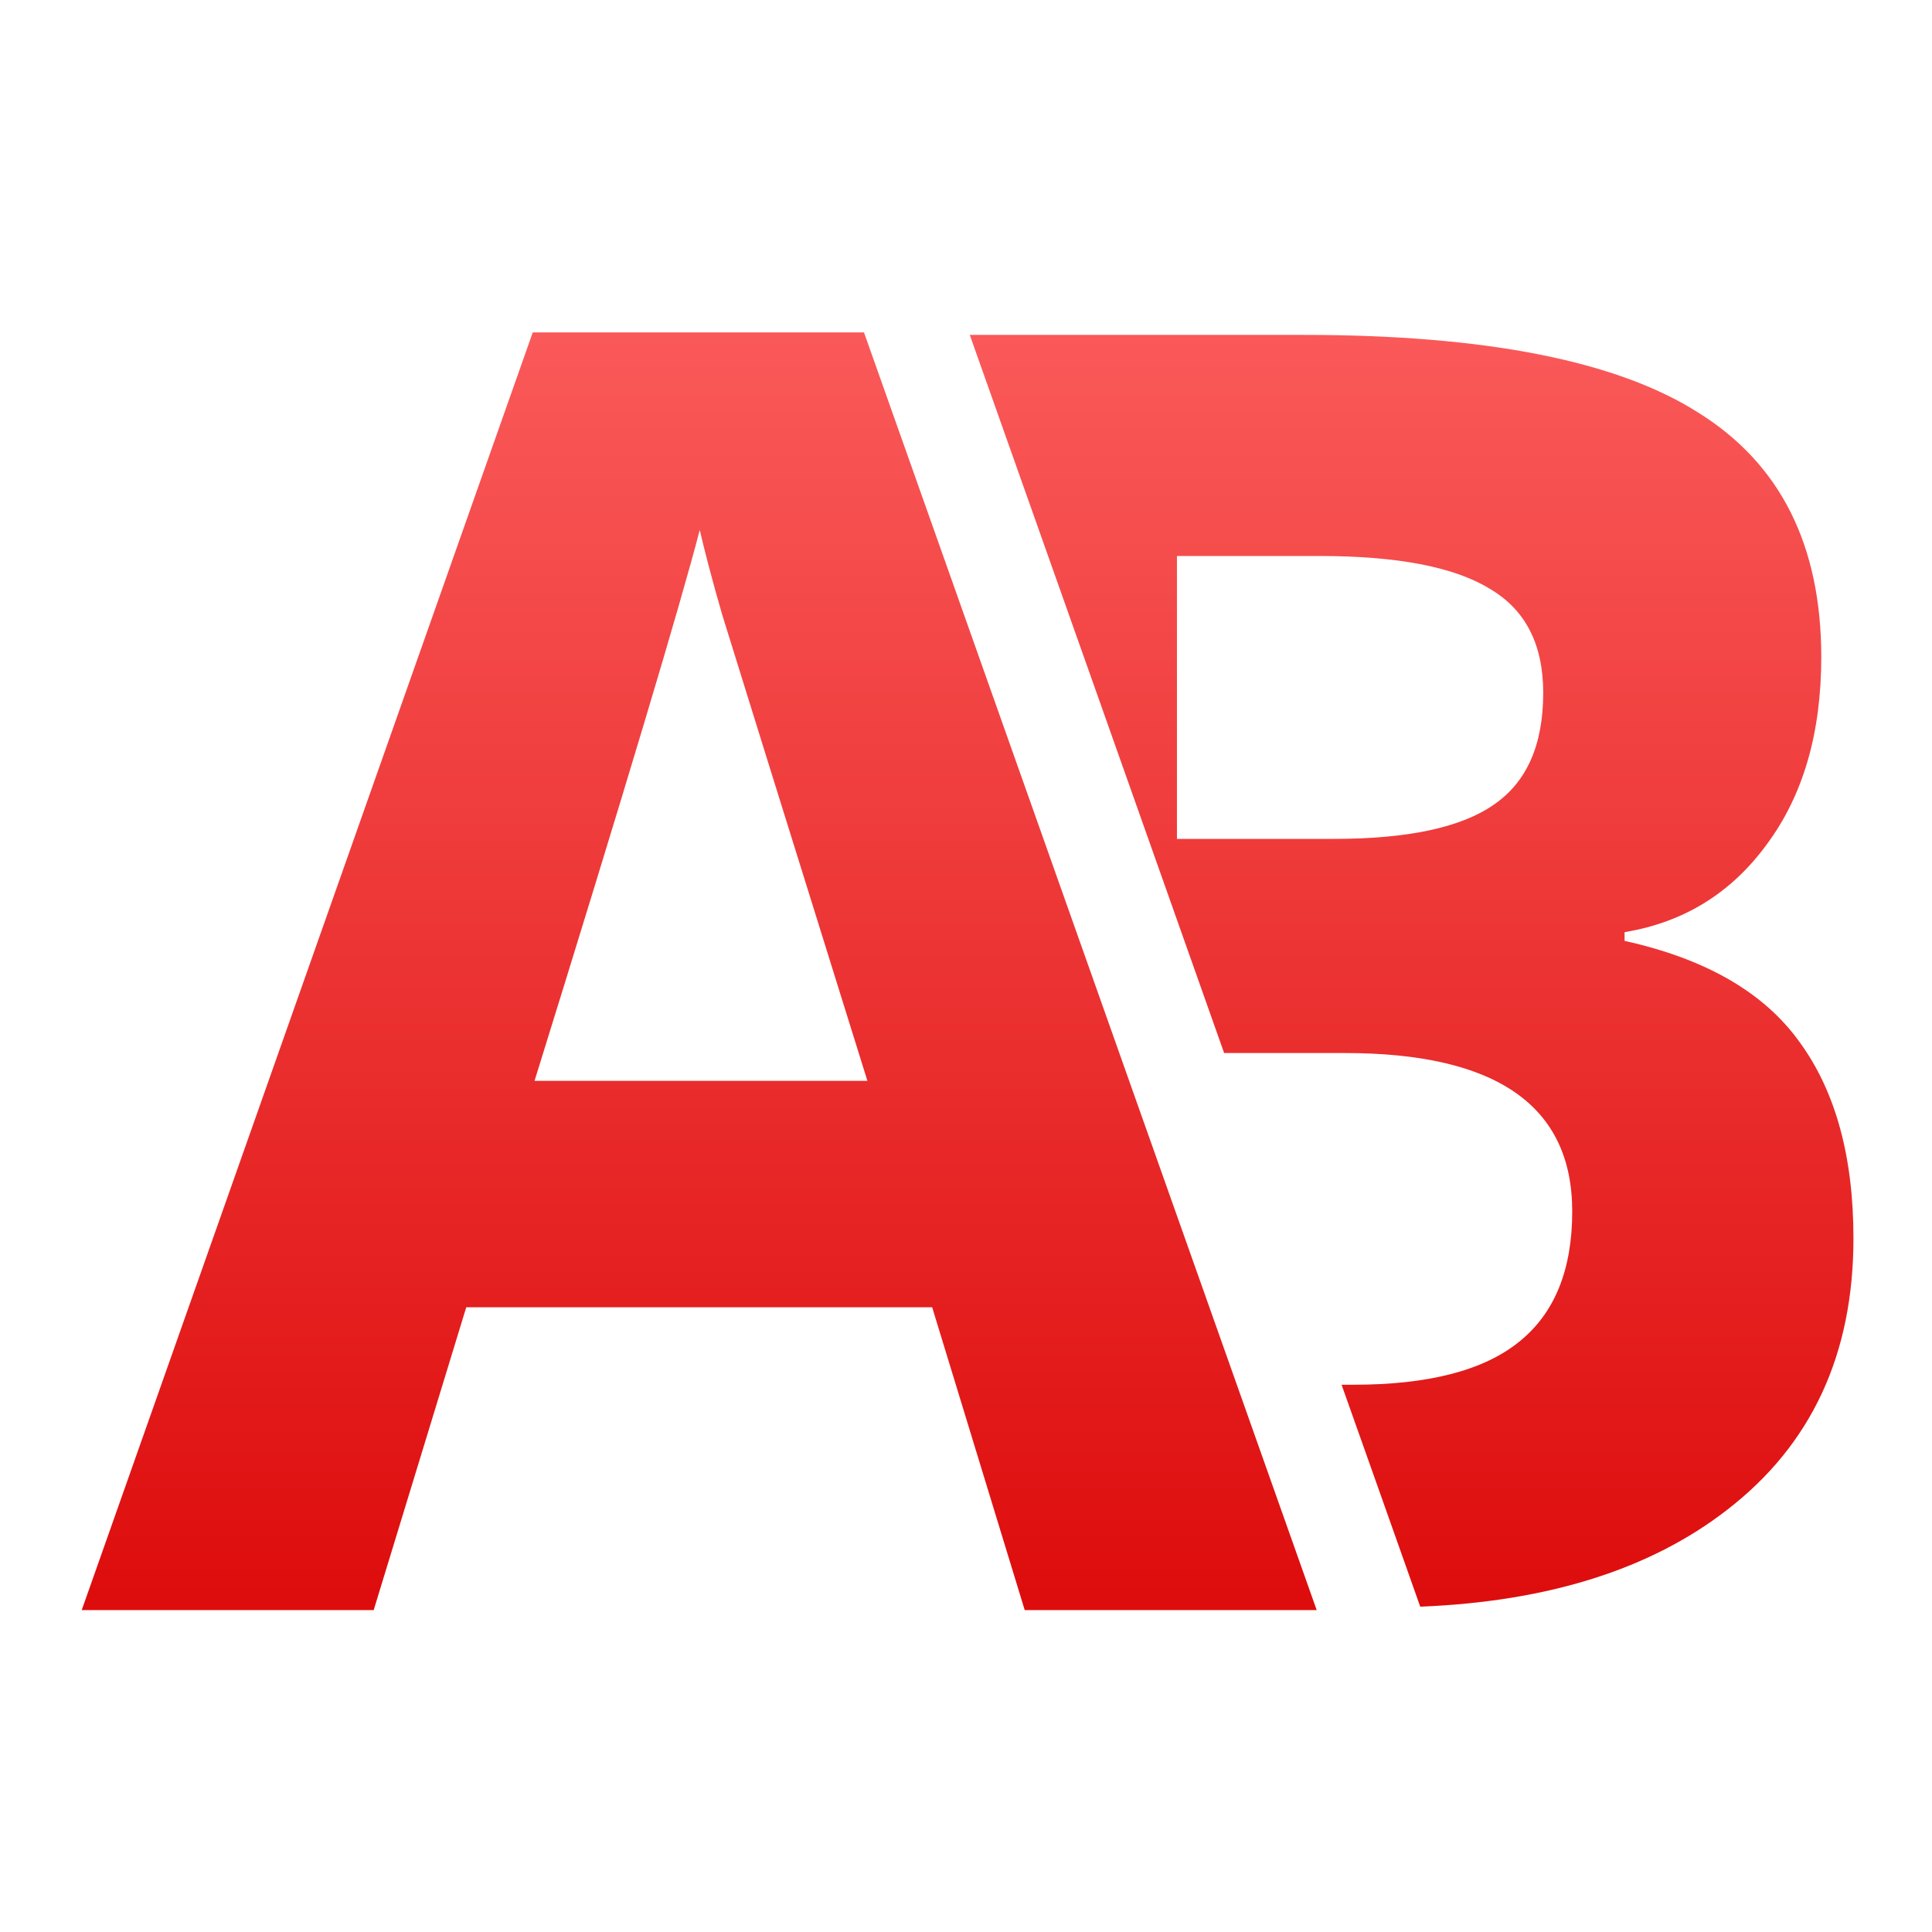 <svg xmlns="http://www.w3.org/2000/svg" xmlns:xlink="http://www.w3.org/1999/xlink" width="64" height="64" viewBox="0 0 64 64" version="1.1">
<defs> <linearGradient id="linear0" gradientUnits="userSpaceOnUse" x1="0" y1="0" x2="0" y2="1" gradientTransform="matrix(55.992,0,0,56,4.004,4)"> <stop offset="0" style="stop-color:#ff6666;stop-opacity:1;"/> <stop offset="1" style="stop-color:#d90000;stop-opacity:1;"/> </linearGradient> </defs>
<g id="surface1">
<path style=" stroke:none;fill-rule:nonzero;fill:url(#linear0);fill-opacity:1;" d="M 17.648 11.012 L 2.707 53.336 L 12.379 53.336 L 15.445 43.305 L 30.879 43.305 L 33.945 53.336 L 43.617 53.336 L 28.621 11.012 Z M 32.125 11.094 C 34.934 19.023 37.746 26.953 40.551 34.883 L 44.551 34.883 C 49.57 34.883 52.082 36.629 52.082 40.129 C 52.082 42.07 51.496 43.512 50.312 44.457 C 49.137 45.402 47.309 45.871 44.84 45.871 L 44.441 45.871 C 45.312 48.32 46.18 50.773 47.047 53.223 C 51.273 53.055 54.664 51.988 57.203 50.023 C 60.004 47.867 61.398 44.871 61.398 41.023 C 61.398 38.316 60.805 36.145 59.605 34.508 C 58.43 32.875 56.504 31.762 53.816 31.168 L 53.816 30.879 C 55.789 30.551 57.355 29.578 58.531 27.965 C 59.73 26.348 60.332 24.285 60.332 21.766 C 60.332 18.059 58.973 15.355 56.25 13.664 C 53.551 11.949 49.191 11.094 43.188 11.094 Z M 23.18 17.555 C 23.34 18.242 23.582 19.188 23.93 20.383 C 24.297 21.574 25.898 26.711 28.734 35.805 L 17.707 35.805 C 20.723 26.098 22.543 20.016 23.18 17.555 Z M 38.988 18.418 L 43.711 18.418 C 46.277 18.418 48.148 18.777 49.324 19.488 C 50.523 20.18 51.121 21.332 51.121 22.949 C 51.121 24.68 50.574 25.914 49.473 26.664 C 48.395 27.41 46.641 27.789 44.203 27.789 L 38.988 27.789 Z M 38.988 18.418 "/>
</g>
</svg>
